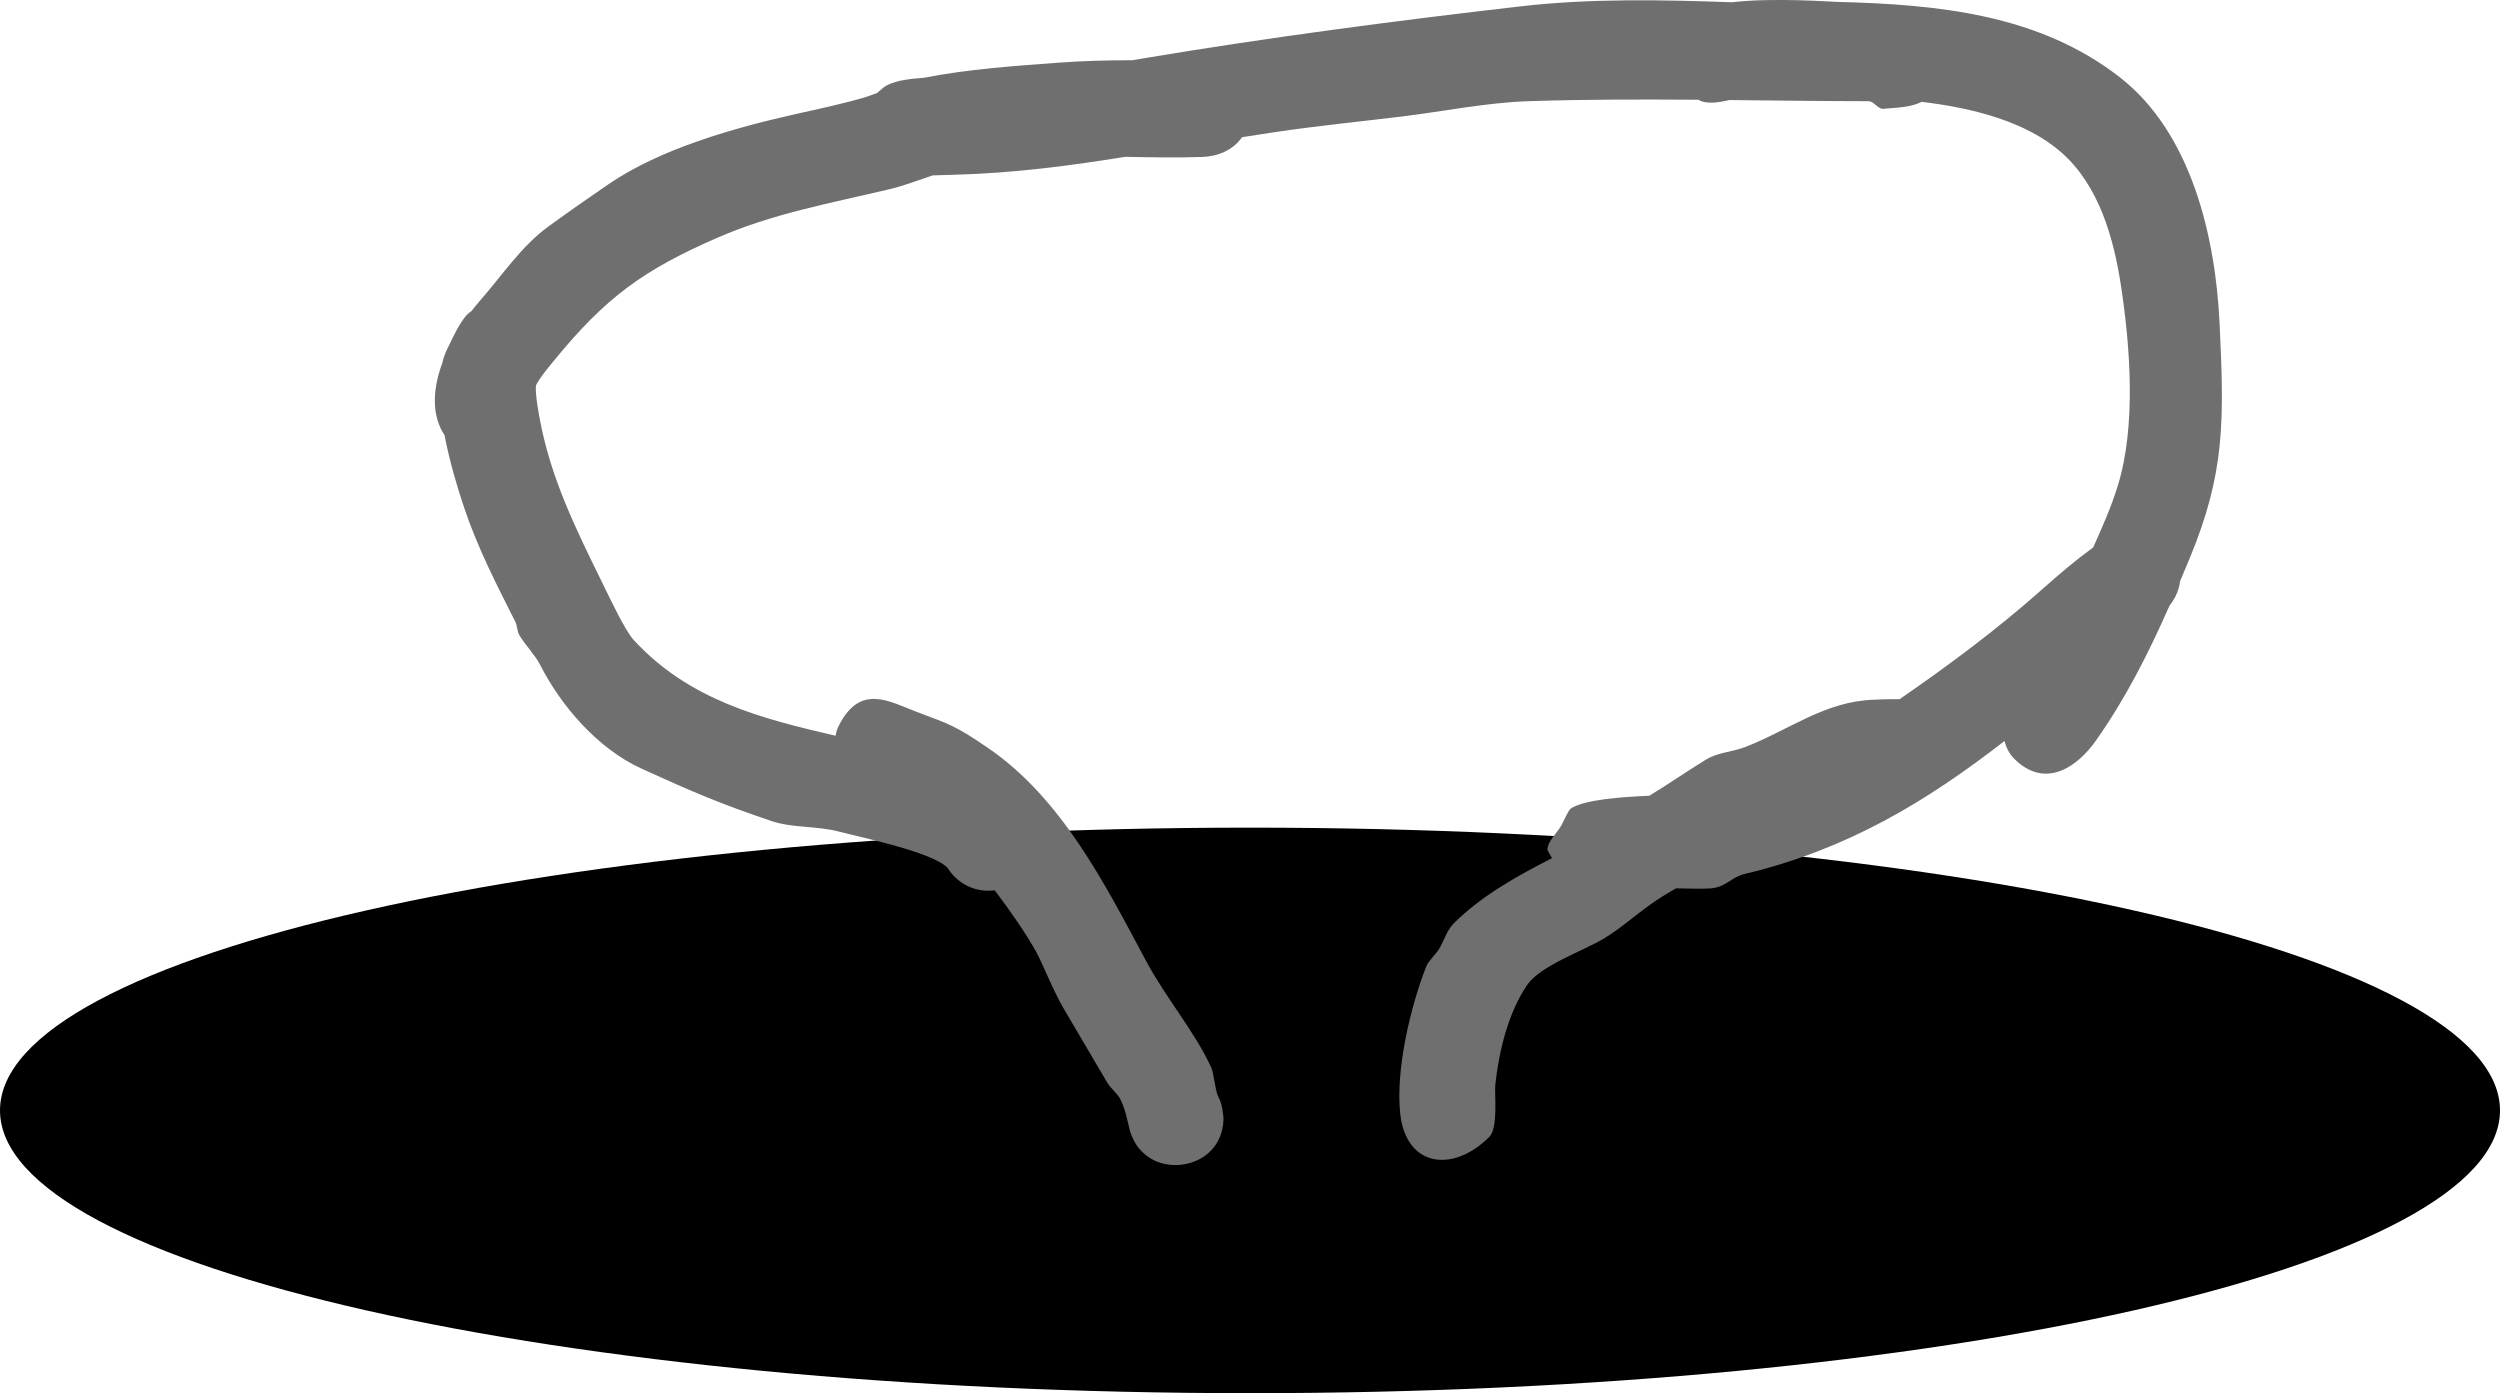 <svg version="1.1" xmlns="http://www.w3.org/2000/svg" xmlns:xlink="http://www.w3.org/1999/xlink" width="452.054" height="251.918" viewBox="0,0,452.054,251.918"><g transform="translate(-83.769,-89.757)"><g data-paper-data="{&quot;isPaintingLayer&quot;:true}" fill-rule="nonzero" stroke="none" stroke-linecap="butt" stroke-linejoin="miter" stroke-miterlimit="10" stroke-dasharray="" stroke-dashoffset="0" style="mix-blend-mode: normal"><path d="M309.796,239.413c124.831,0 226.027,22.892 226.027,51.131c0,28.239 -101.196,51.131 -226.027,51.131c-124.831,0 -226.027,-22.892 -226.027,-51.131c0,-28.239 101.196,-51.131 226.027,-51.131z" fill="#000000" stroke-width="0"/><path d="M381.935,253.494c-2.749,1.978 -5.245,4.229 -8.188,5.995c-3.666,2.2 -11.437,4.871 -13.825,8.356c-3.447,5.03 -5.129,12.026 -5.773,18.112c-0.172,1.624 0.56,7.735 -1.075,9.37c-6.56,6.56 -15.106,5.527 -16.127,-4.3c-0.814,-7.837 1.833,-19.155 4.705,-26.482c0.395,-1.007 1.64,-2.114 2.271,-3.101c0.91,-1.424 1.42,-3.423 2.701,-4.704c4.99,-4.99 11.482,-8.599 17.777,-11.803c-0.493,-0.874 -0.837,-1.489 -0.837,-1.499c0.096,-1.733 1.758,-2.993 2.583,-4.52c0.435,-0.805 1.197,-2.683 1.718,-3.006c2.512,-1.559 8.794,-2.028 14.145,-2.273c3.459,-2.092 6.773,-4.422 10.228,-6.524c2.204,-1.341 4.767,-1.377 7.115,-2.285c7.825,-3.025 14.435,-8.28 23.225,-8.546c0.158,-0.005 2.32,-0.14 4.678,-0.096c8.898,-6.139 17.596,-12.609 25.609,-19.72c3.152,-2.797 5.991,-5.238 9.396,-7.728c1.644,-3.645 3.262,-7.303 4.442,-11.116c3.365,-10.867 2.25,-25.196 0.594,-36.136c-1.313,-8.673 -3.974,-18.172 -10.774,-24.154c-6.344,-5.58 -15.938,-8.045 -25.263,-9.158c-2.013,1.02 -4.649,1.047 -6.93,1.256c-1.003,0.092 -1.684,-1.374 -2.691,-1.375c-8.372,-0.009 -16.746,-0.122 -25.119,-0.207c-2.004,0.44 -4.246,0.824 -5.65,-0.052c-10.233,-0.081 -20.465,-0.075 -30.691,0.259c-7.674,0.251 -15.247,1.832 -22.869,2.76c-7.591,0.924 -15.204,1.686 -22.769,2.796c-2.086,0.306 -4.146,0.626 -6.188,0.955c-1.579,2.299 -4.281,3.464 -7.17,3.571c-4.654,0.172 -9.313,0.059 -13.972,-0.021c-10.054,1.622 -20.122,2.95 -30.945,3.243c-1.283,0.035 -2.568,0.09 -3.852,0.112c-2.604,0.879 -5.167,1.875 -7.907,2.524c-10.565,2.502 -21.049,4.395 -31.034,8.754c-13.383,5.842 -20.207,10.78 -29.591,22.29c-1.133,1.39 -2.367,2.81 -3.203,4.397c-0.184,1.625 0.643,5.822 0.717,6.216c1.99,10.656 6.501,19.745 11.225,29.37c1.247,2.541 4.138,8.713 5.694,10.41c10.056,10.968 23.149,14.253 36.543,17.363c0.1,-0.613 0.278,-1.204 0.557,-1.761c3.885,-7.769 9.161,-4.426 14.129,-2.552c6.023,2.273 6.977,2.49 12.854,6.501c13.371,9.127 21.203,24.683 28.606,38.533c3.535,6.614 8.774,12.736 11.819,19.333c0.334,0.723 0.656,3.588 1.084,4.872l0.053,0.105c0.536,1.019 0.874,2.159 0.962,3.368c0.063,0.368 0.094,0.739 0.077,1.114h-0c-0.218,4.66 -3.42,7.291 -6.934,7.948c-0.556,0.113 -1.131,0.172 -1.72,0.172c-0.293,0 -0.583,-0.015 -0.869,-0.043c-1.43,-0.124 -2.803,-0.574 -3.939,-1.345c-1.45,-0.985 -2.286,-2.09 -2.839,-3.272c-0.388,-0.751 -0.668,-1.567 -0.821,-2.427c-0.401,-1.565 -0.703,-3.205 -1.532,-4.836c-0.513,-1.009 -1.735,-1.943 -2.336,-2.947c-2.669,-4.462 -5.252,-8.975 -7.909,-13.444c-1.832,-3.082 -3.947,-8.421 -4.966,-10.244c-1.944,-3.477 -4.761,-7.494 -7.495,-11.127c-0.383,0.052 -0.774,0.079 -1.172,0.079c-1.835,0 -3.535,-0.574 -4.931,-1.553c-0.977,-0.685 -1.805,-1.568 -2.426,-2.591c-2.832,-2.889 -15.446,-5.447 -19.727,-6.57l0,0c-3.941,-1.034 -8.3,-0.602 -12.126,-1.894c-9.288,-3.136 -14.23,-5.254 -23.522,-9.489c-7.802,-3.555 -14.486,-11.257 -18.263,-18.688c-0.934,-1.837 -2.708,-3.621 -3.792,-5.427c-0.432,-0.72 -0.353,-1.673 -0.734,-2.43c-3.421,-6.785 -6.791,-13.326 -9.229,-20.574c-1.099,-3.266 -2.623,-8.172 -3.574,-13.206c-0.127,-0.164 -0.244,-0.338 -0.348,-0.524l0,0c-2.079,-3.696 -1.622,-8.205 -0.051,-12.478c0.225,-0.953 0.534,-1.835 0.942,-2.624c0.745,-1.443 2.524,-5.726 4.32,-6.747c0.529,-0.694 1.057,-1.337 1.568,-1.918c4.007,-4.554 7.431,-9.807 12.332,-13.379c3.587,-2.614 7.226,-5.157 10.889,-7.663c9.398,-6.427 22.702,-10.178 33.699,-12.652c4.313,-0.97 8.652,-1.867 12.888,-3.131c0.368,-0.11 1.093,-0.383 2.015,-0.732c0.24,-0.231 0.494,-0.448 0.76,-0.649c0.265,-0.256 0.56,-0.482 0.893,-0.669l-0,-0c0.439,-0.247 0.97,-0.457 1.576,-0.635c0.502,-0.168 1.025,-0.29 1.564,-0.363c1.091,-0.199 2.325,-0.332 3.642,-0.418c7.981,-1.561 16.25,-2.127 24.314,-2.728c4.44,-0.331 8.893,-0.447 13.349,-0.438c0.8,-0.139 1.6,-0.275 2.4,-0.409c22.534,-3.757 45.028,-6.712 67.737,-9.331c12.696,-1.464 25.494,-1.2 38.301,-0.751c7.57,-0.866 17.542,-0.101 19.002,-0.065l-0,-0c18.106,0.452 36.473,2.196 51.166,13.648c12.993,10.127 17.282,28.974 18.02,44.506c0.832,17.518 1.014,26.962 -5.401,42.436c-0.582,1.405 -1.167,2.805 -1.759,4.199c-0.038,0.38 -0.116,0.785 -0.237,1.219h0c-0.336,1.198 -0.92,2.241 -1.66,3.171c-3.76,8.521 -7.913,16.763 -13.335,24.44c-3.161,4.475 -9.013,8.973 -14.774,3.212c-0.86,-0.86 -1.401,-1.967 -1.738,-3.176c-14.092,10.946 -28.49,19.651 -47.019,24.047c-2.479,0.588 -3.361,2.51 -6.464,2.62c-1.968,0.07 -3.939,0.001 -5.909,-0.033c-1.709,0.984 -3.365,2.005 -4.89,3.102z" fill="#6f6f6f" stroke-width="0.5"/></g></g></svg>